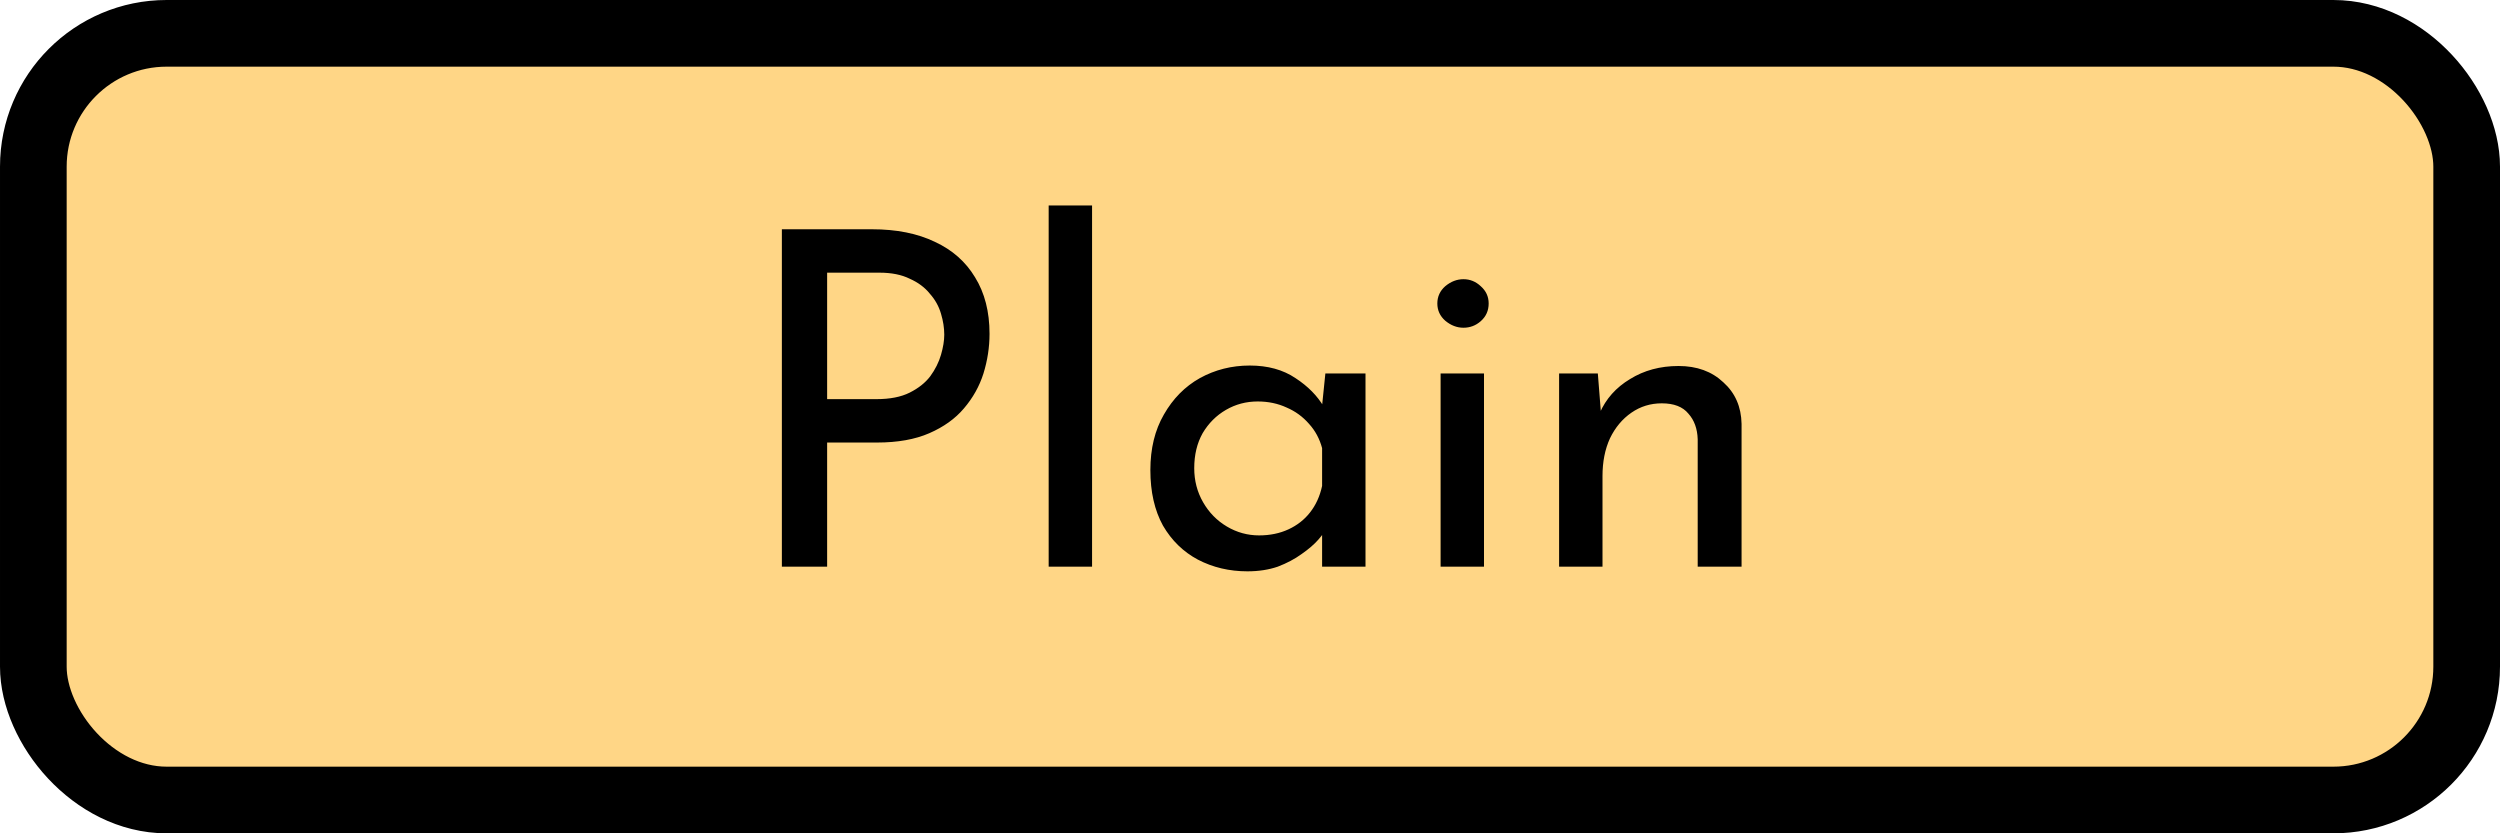 <svg width="75" height="25" viewBox="0 0 75 25" fill="none" xmlns="http://www.w3.org/2000/svg">
<rect x="1" y="1" width="73" height="23" rx="4" fill="#FFD686" stroke="black" stroke-width="2"/>
<path d="M26.158 6.878C26.895 6.878 27.525 7.004 28.048 7.256C28.571 7.499 28.972 7.853 29.252 8.32C29.541 8.787 29.686 9.351 29.686 10.014C29.686 10.415 29.625 10.812 29.504 11.204C29.383 11.587 29.187 11.937 28.916 12.254C28.655 12.562 28.309 12.809 27.88 12.996C27.451 13.183 26.928 13.276 26.312 13.276H24.814V17H23.456V6.878H26.158ZM26.298 11.974C26.699 11.974 27.031 11.909 27.292 11.778C27.553 11.647 27.759 11.484 27.908 11.288C28.057 11.083 28.165 10.868 28.23 10.644C28.295 10.42 28.328 10.219 28.328 10.042C28.328 9.837 28.295 9.627 28.23 9.412C28.165 9.188 28.053 8.987 27.894 8.81C27.745 8.623 27.544 8.474 27.292 8.362C27.049 8.241 26.746 8.18 26.382 8.18H24.814V11.974H26.298ZM31.46 6.164H32.762V17H31.46V6.164ZM37.423 17.14C36.882 17.14 36.387 17.023 35.939 16.79C35.5 16.557 35.15 16.216 34.889 15.768C34.637 15.311 34.511 14.755 34.511 14.102C34.511 13.458 34.646 12.903 34.917 12.436C35.188 11.96 35.547 11.596 35.995 11.344C36.452 11.092 36.952 10.966 37.493 10.966C38.034 10.966 38.492 11.092 38.865 11.344C39.238 11.587 39.523 11.876 39.719 12.212L39.635 12.436L39.761 11.204H40.965V17H39.663V15.488L39.803 15.824C39.766 15.917 39.681 16.039 39.551 16.188C39.429 16.328 39.261 16.473 39.047 16.622C38.842 16.771 38.603 16.897 38.333 17C38.062 17.093 37.759 17.14 37.423 17.14ZM37.773 16.062C38.099 16.062 38.394 16.001 38.655 15.88C38.916 15.759 39.131 15.591 39.299 15.376C39.476 15.152 39.597 14.886 39.663 14.578V13.444C39.588 13.164 39.458 12.921 39.271 12.716C39.084 12.501 38.86 12.338 38.599 12.226C38.337 12.105 38.048 12.044 37.731 12.044C37.386 12.044 37.068 12.128 36.779 12.296C36.489 12.464 36.256 12.697 36.079 12.996C35.911 13.295 35.827 13.645 35.827 14.046C35.827 14.419 35.916 14.76 36.093 15.068C36.27 15.376 36.508 15.619 36.807 15.796C37.105 15.973 37.428 16.062 37.773 16.062ZM43.218 11.204H44.52V17H43.218V11.204ZM43.12 9.104C43.12 8.899 43.199 8.726 43.358 8.586C43.526 8.446 43.708 8.376 43.904 8.376C44.1 8.376 44.273 8.446 44.422 8.586C44.581 8.726 44.66 8.899 44.66 9.104C44.66 9.319 44.581 9.496 44.422 9.636C44.273 9.767 44.1 9.832 43.904 9.832C43.708 9.832 43.526 9.762 43.358 9.622C43.199 9.482 43.12 9.309 43.12 9.104ZM47.935 11.204L48.047 12.618L47.991 12.394C48.177 11.965 48.481 11.624 48.901 11.372C49.321 11.111 49.806 10.98 50.357 10.98C50.907 10.98 51.355 11.143 51.701 11.47C52.055 11.787 52.237 12.203 52.247 12.716V17H50.931V13.178C50.921 12.861 50.828 12.604 50.651 12.408C50.483 12.203 50.217 12.1 49.853 12.1C49.517 12.1 49.213 12.193 48.943 12.38C48.672 12.567 48.457 12.823 48.299 13.15C48.149 13.477 48.075 13.855 48.075 14.284V17H46.773V11.204H47.935Z" fill="black"/>
</svg>
